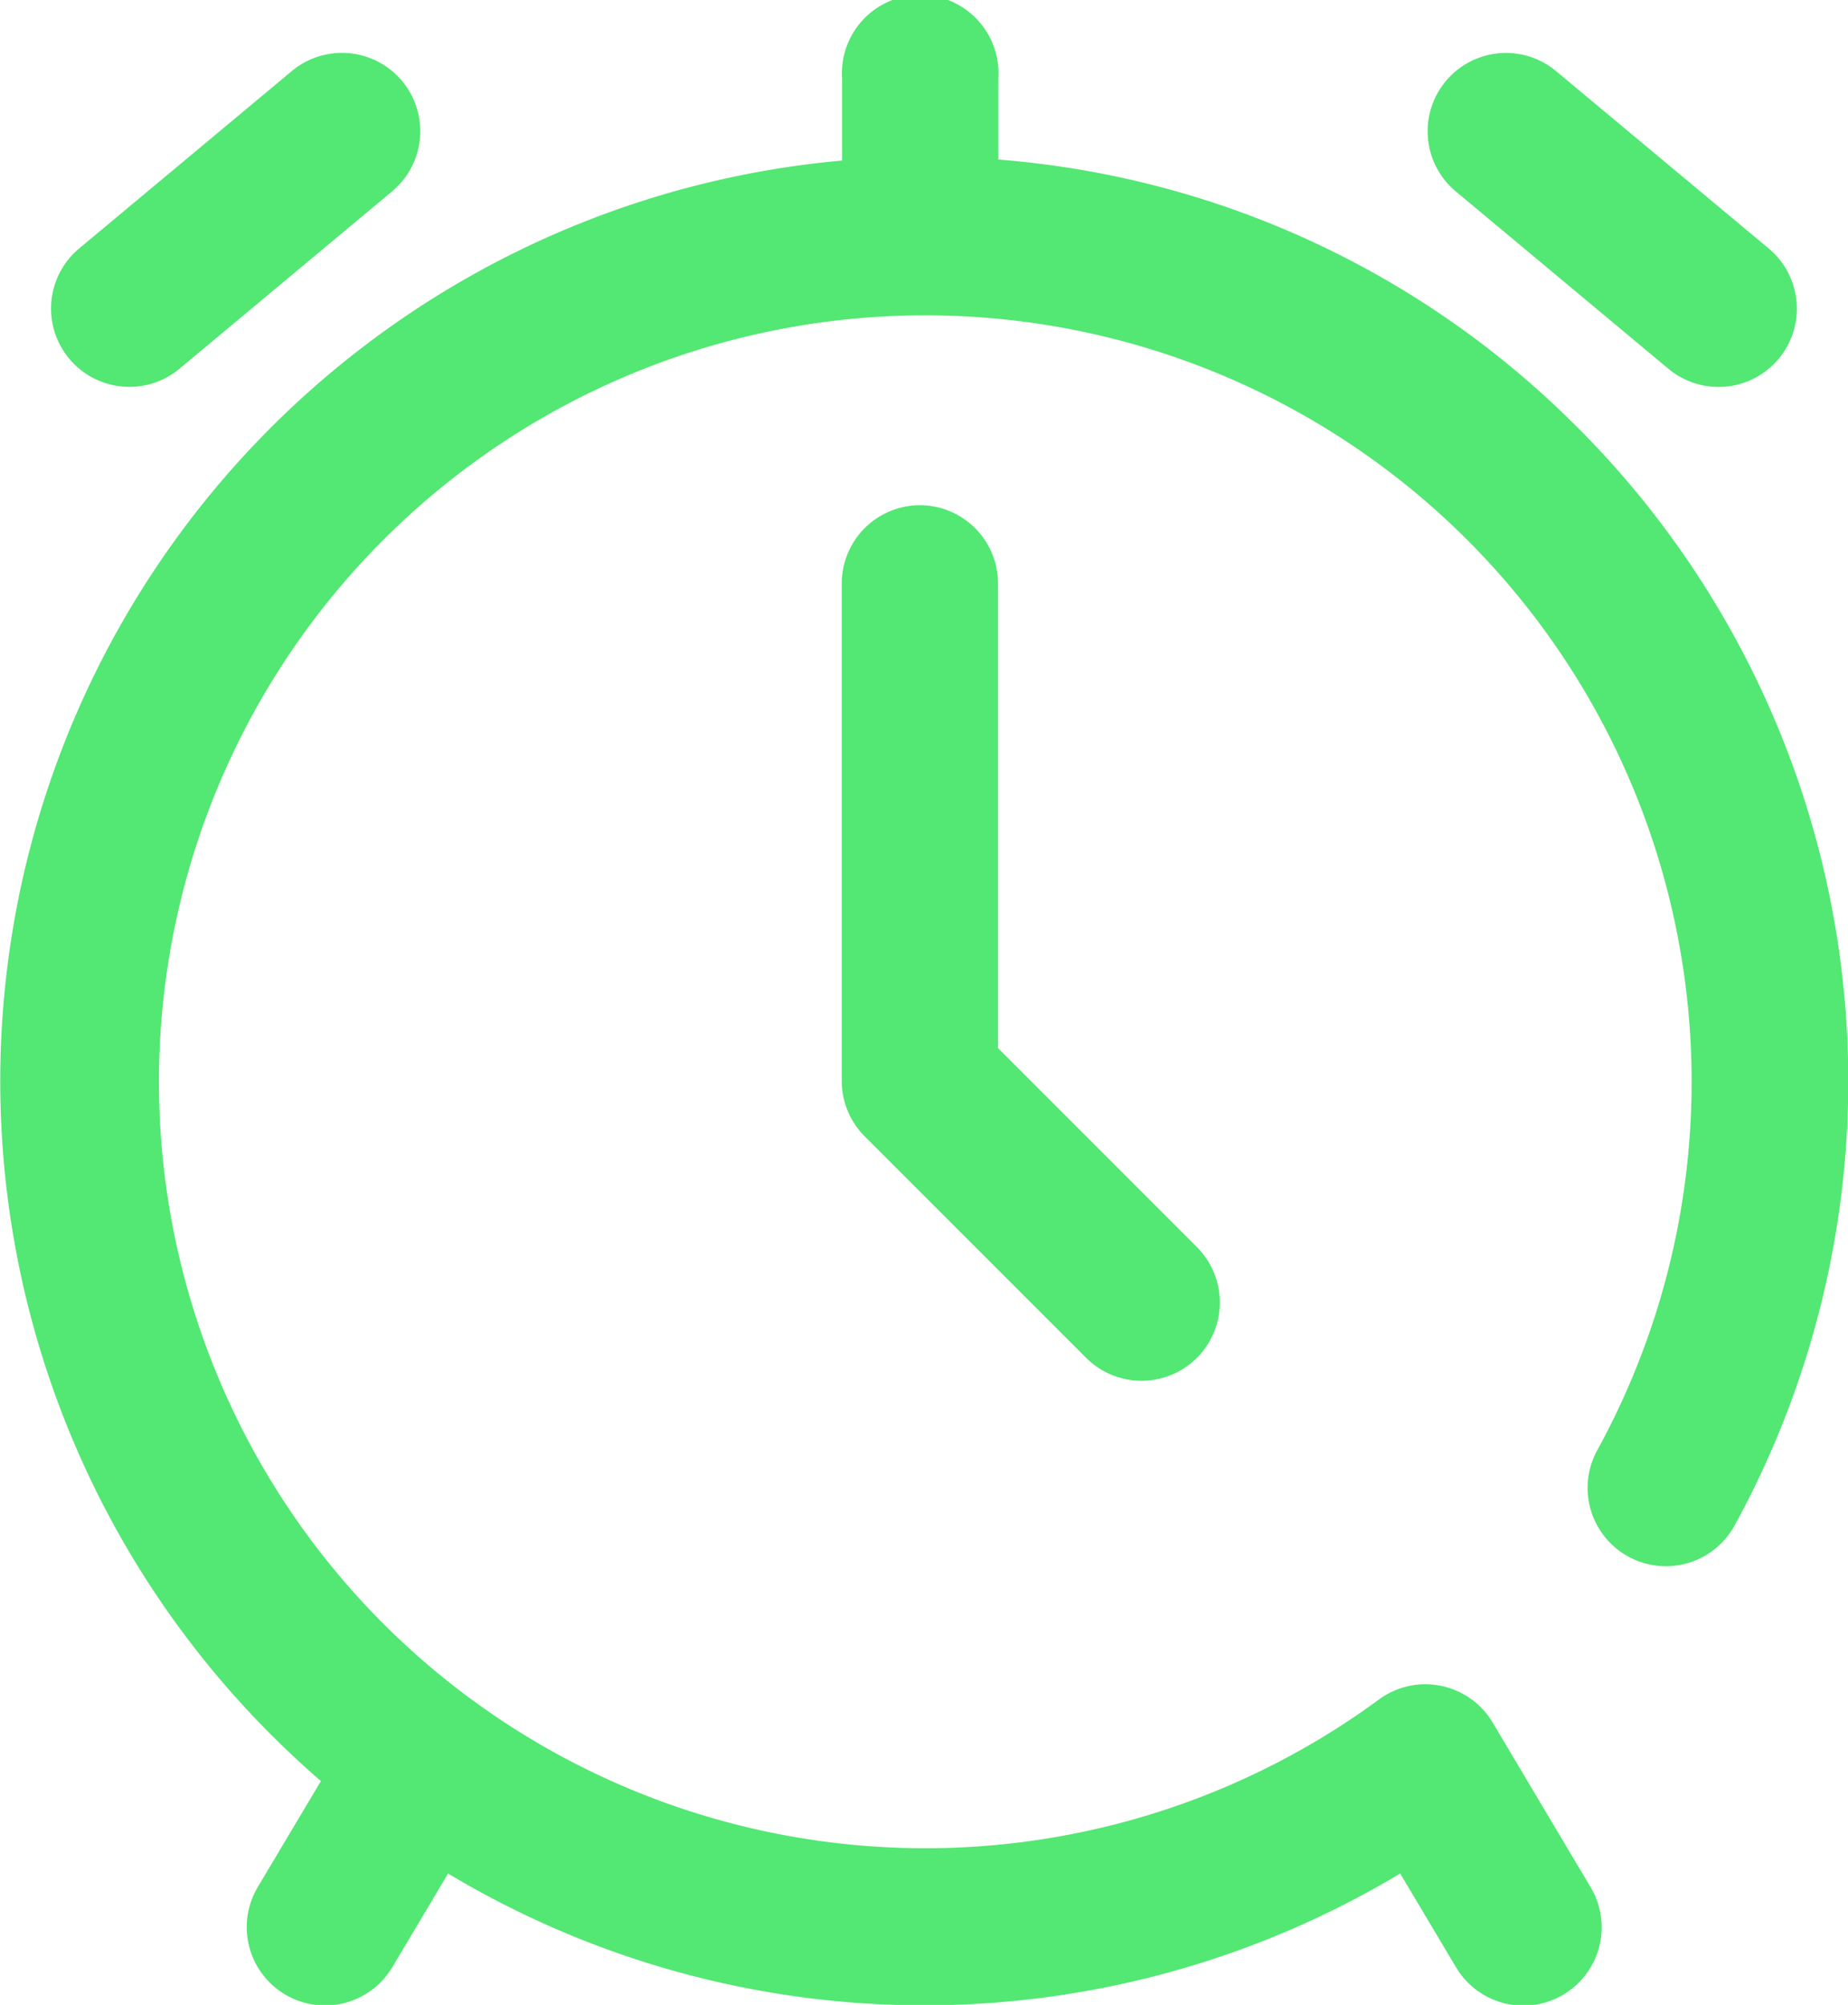 <svg xmlns="http://www.w3.org/2000/svg" width="22.47" height="24.374" viewBox="0 0 22.47 24.374">
  <g id="alarm-clock" transform="translate(-20.001)">
    <g id="Group_957" data-name="Group 957" transform="translate(20.001)">
      <g id="Group_956" data-name="Group 956">
        <path id="Path_390" data-name="Path 390" d="M34,17.567a.948.948,0,0,0,.609-.221l2.585-2.156a.952.952,0,0,0-1.22-1.462l-2.585,2.156A.952.952,0,0,0,34,17.567Z" transform="translate(-32.426 -12.864)" fill="#53e773"/>
        <path id="Path_391" data-name="Path 391" d="M384.989,15.193l2.585,2.156a.952.952,0,1,0,1.22-1.462l-2.585-2.156a.952.952,0,1,0-1.22,1.462Z" transform="translate(-367.288 -12.866)" fill="#53e773"/>
        <path id="Path_392" data-name="Path 392" d="M39.18,5.195A11.151,11.151,0,0,0,32.14,1.94V.952a.952.952,0,1,0-1.9,0v1a11.235,11.235,0,0,0-6.945,19.135q.3.3.608.566l-.766,1.286a.952.952,0,1,0,1.636.974l.676-1.136a11.257,11.257,0,0,0,11.577,0l.678,1.138a.952.952,0,1,0,1.636-.974l-1.19-2a.952.952,0,0,0-1.383-.279,9.318,9.318,0,1,1,2.652-3.025.952.952,0,0,0,1.668.918,11.241,11.241,0,0,0-1.9-13.354Z" transform="translate(-20.001)" fill="#53e773"/>
        <path id="Path_393" data-name="Path 393" d="M235.952,129a.952.952,0,0,0-.952.952V136a.952.952,0,0,0,.279.673l2.693,2.693a.952.952,0,0,0,1.346-1.347L236.9,135.6v-5.651A.952.952,0,0,0,235.952,129Z" transform="translate(-224.765 -122.858)" fill="#53e773"/>
      </g>
    </g>
  </g>
</svg>
